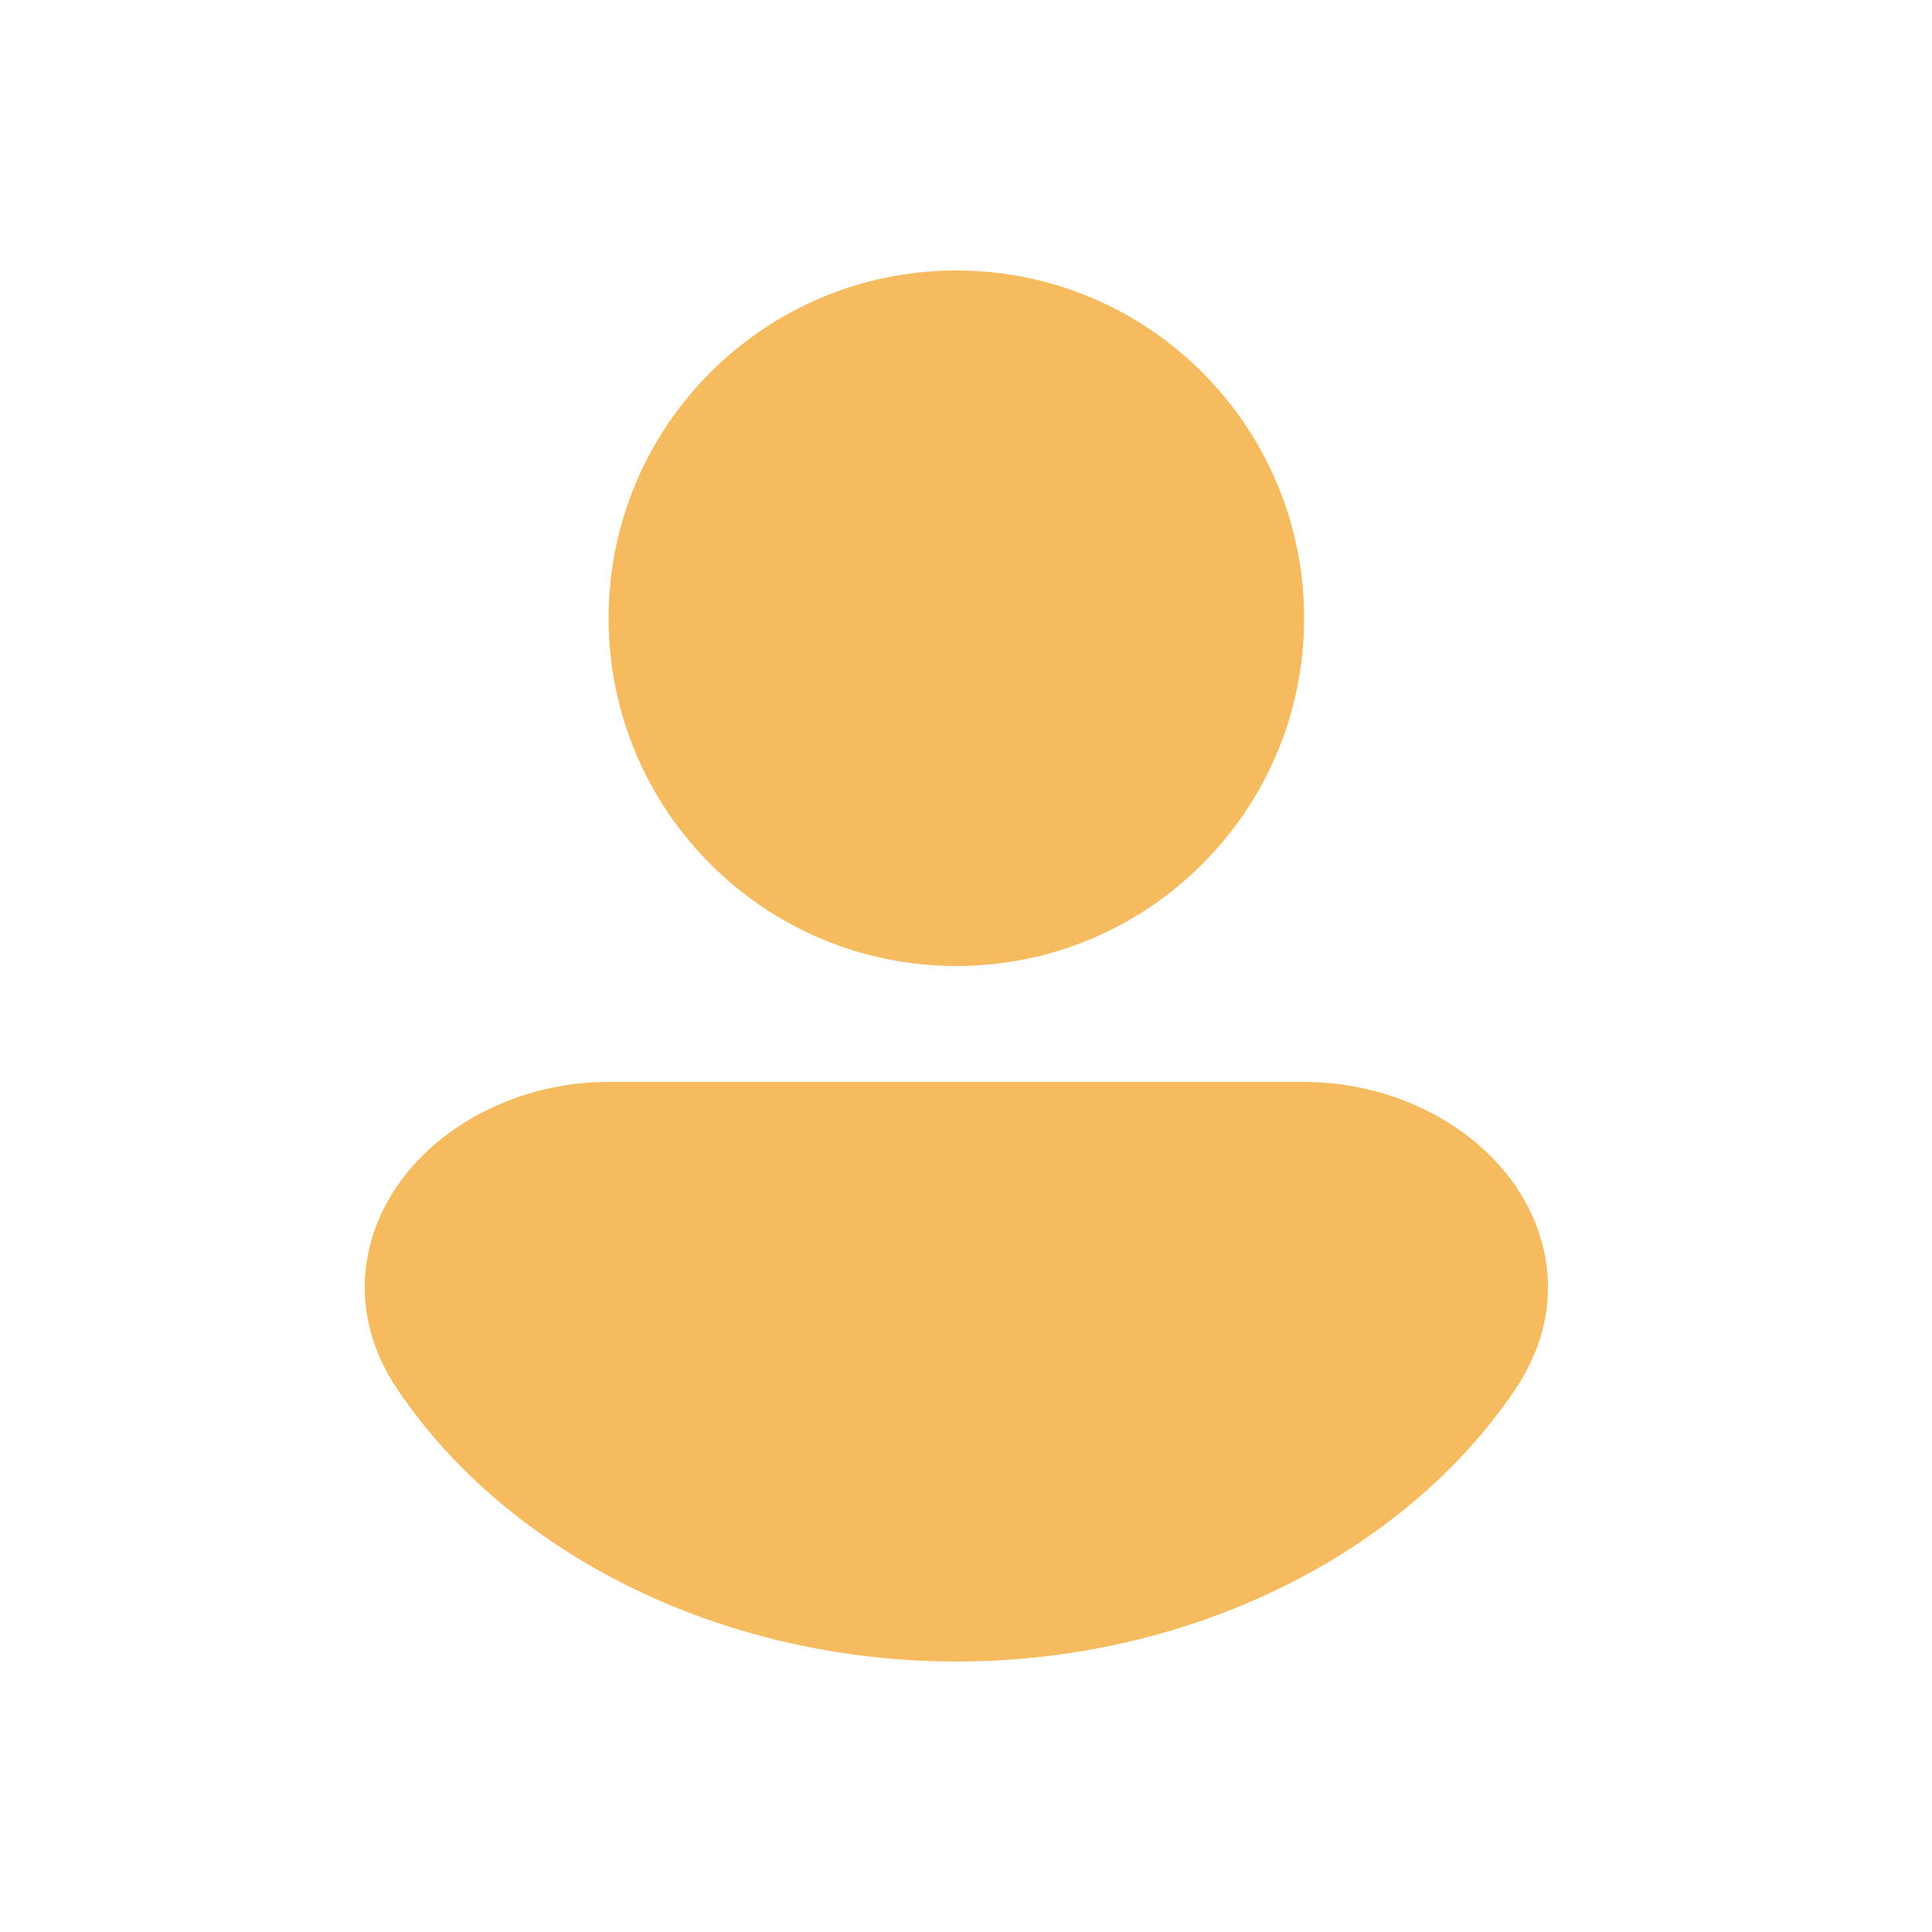 <svg width="25" height="25" viewBox="0 0 25 25" fill="none" xmlns="http://www.w3.org/2000/svg">
<path d="M12.375 3.5C9.89 3.5 7.875 5.515 7.875 8C7.875 10.485 9.89 12.5 12.375 12.5C14.86 12.5 16.875 10.485 16.875 8C16.875 5.515 14.86 3.5 12.375 3.5Z" fill="#F6BA5F"/>
<path d="M16.875 14L7.875 14C6.843 14 5.863 14.447 5.272 15.169C4.65 15.93 4.478 16.997 5.148 17.987C6.586 20.112 9.345 21.5 12.375 21.5C15.405 21.5 18.164 20.112 19.602 17.987C20.272 16.997 20.1 15.93 19.478 15.169C18.887 14.447 17.907 14 16.875 14Z" fill="#F6BA5F"/>
</svg>
